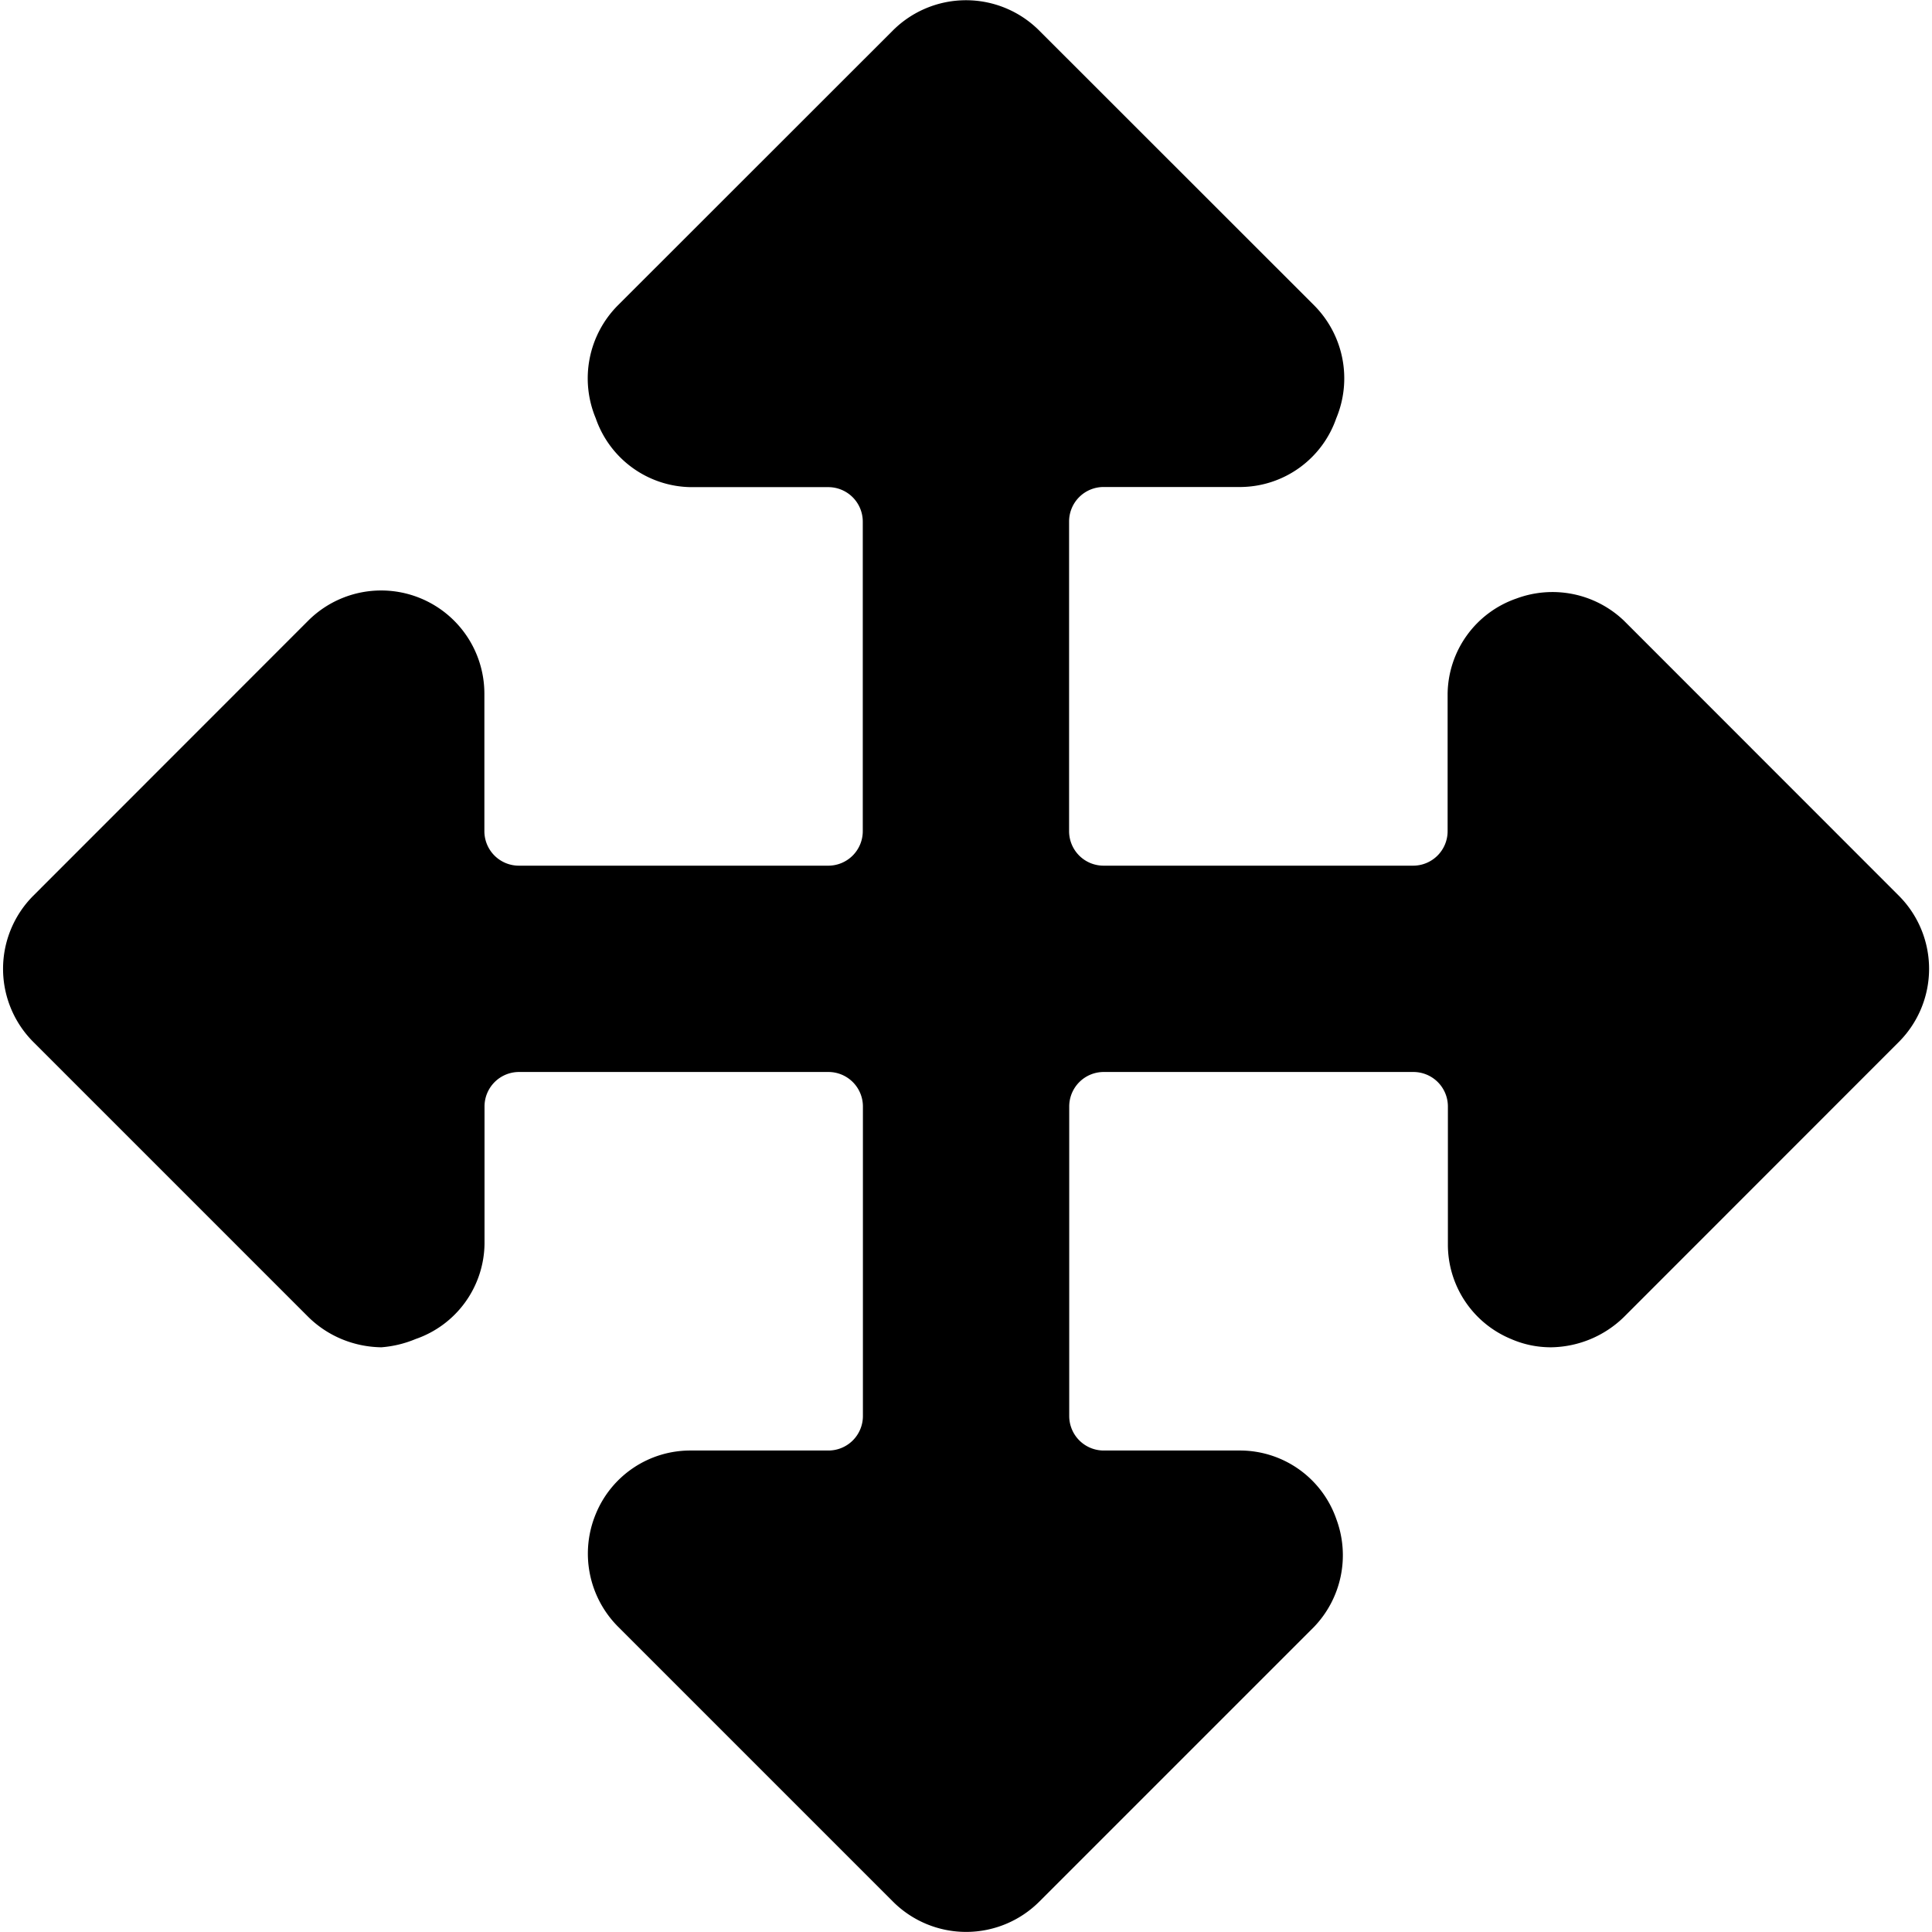 <svg xmlns="http://www.w3.org/2000/svg" width="3em" height="3em" viewBox="0 0 14 14"><path fill="currentColor" d="M13.761 7.549a.75.75 0 0 0 0-1.057l-1.994-1.995a.75.75 0 0 0-.778-.16a.74.74 0 0 0-.499.689v.997a.25.25 0 0 1-.249.25H7.997a.25.25 0 0 1-.25-.25V3.779a.25.25 0 0 1 .25-.25h.997a.74.74 0 0 0 .689-.498a.75.75 0 0 0-.16-.818L7.529.22a.75.75 0 0 0-1.058 0L4.477 2.213a.75.75 0 0 0-.16.818a.74.74 0 0 0 .688.499h.998a.25.25 0 0 1 .249.25v2.243a.25.25 0 0 1-.25.25H3.76a.25.25 0 0 1-.25-.25v-.997a.748.748 0 0 0-1.276-.529L.24 6.492a.75.75 0 0 0 0 1.057l1.994 1.994c.141.139.33.217.529.22a.8.8 0 0 0 .249-.06a.74.74 0 0 0 .499-.688v-.998a.25.25 0 0 1 .249-.249h2.244a.25.25 0 0 1 .249.25v2.243a.25.25 0 0 1-.25.25h-.997a.74.74 0 0 0-.688.458a.75.75 0 0 0 .16.818l1.994 1.994a.75.75 0 0 0 1.058 0l1.994-1.994a.75.75 0 0 0 .16-.778a.74.74 0 0 0-.689-.498h-.997a.25.25 0 0 1-.25-.25V8.017a.25.25 0 0 1 .25-.249h2.244a.25.25 0 0 1 .25.25v.997a.74.74 0 0 0 .458.688q.138.06.29.06a.77.77 0 0 0 .528-.22z"/></svg>